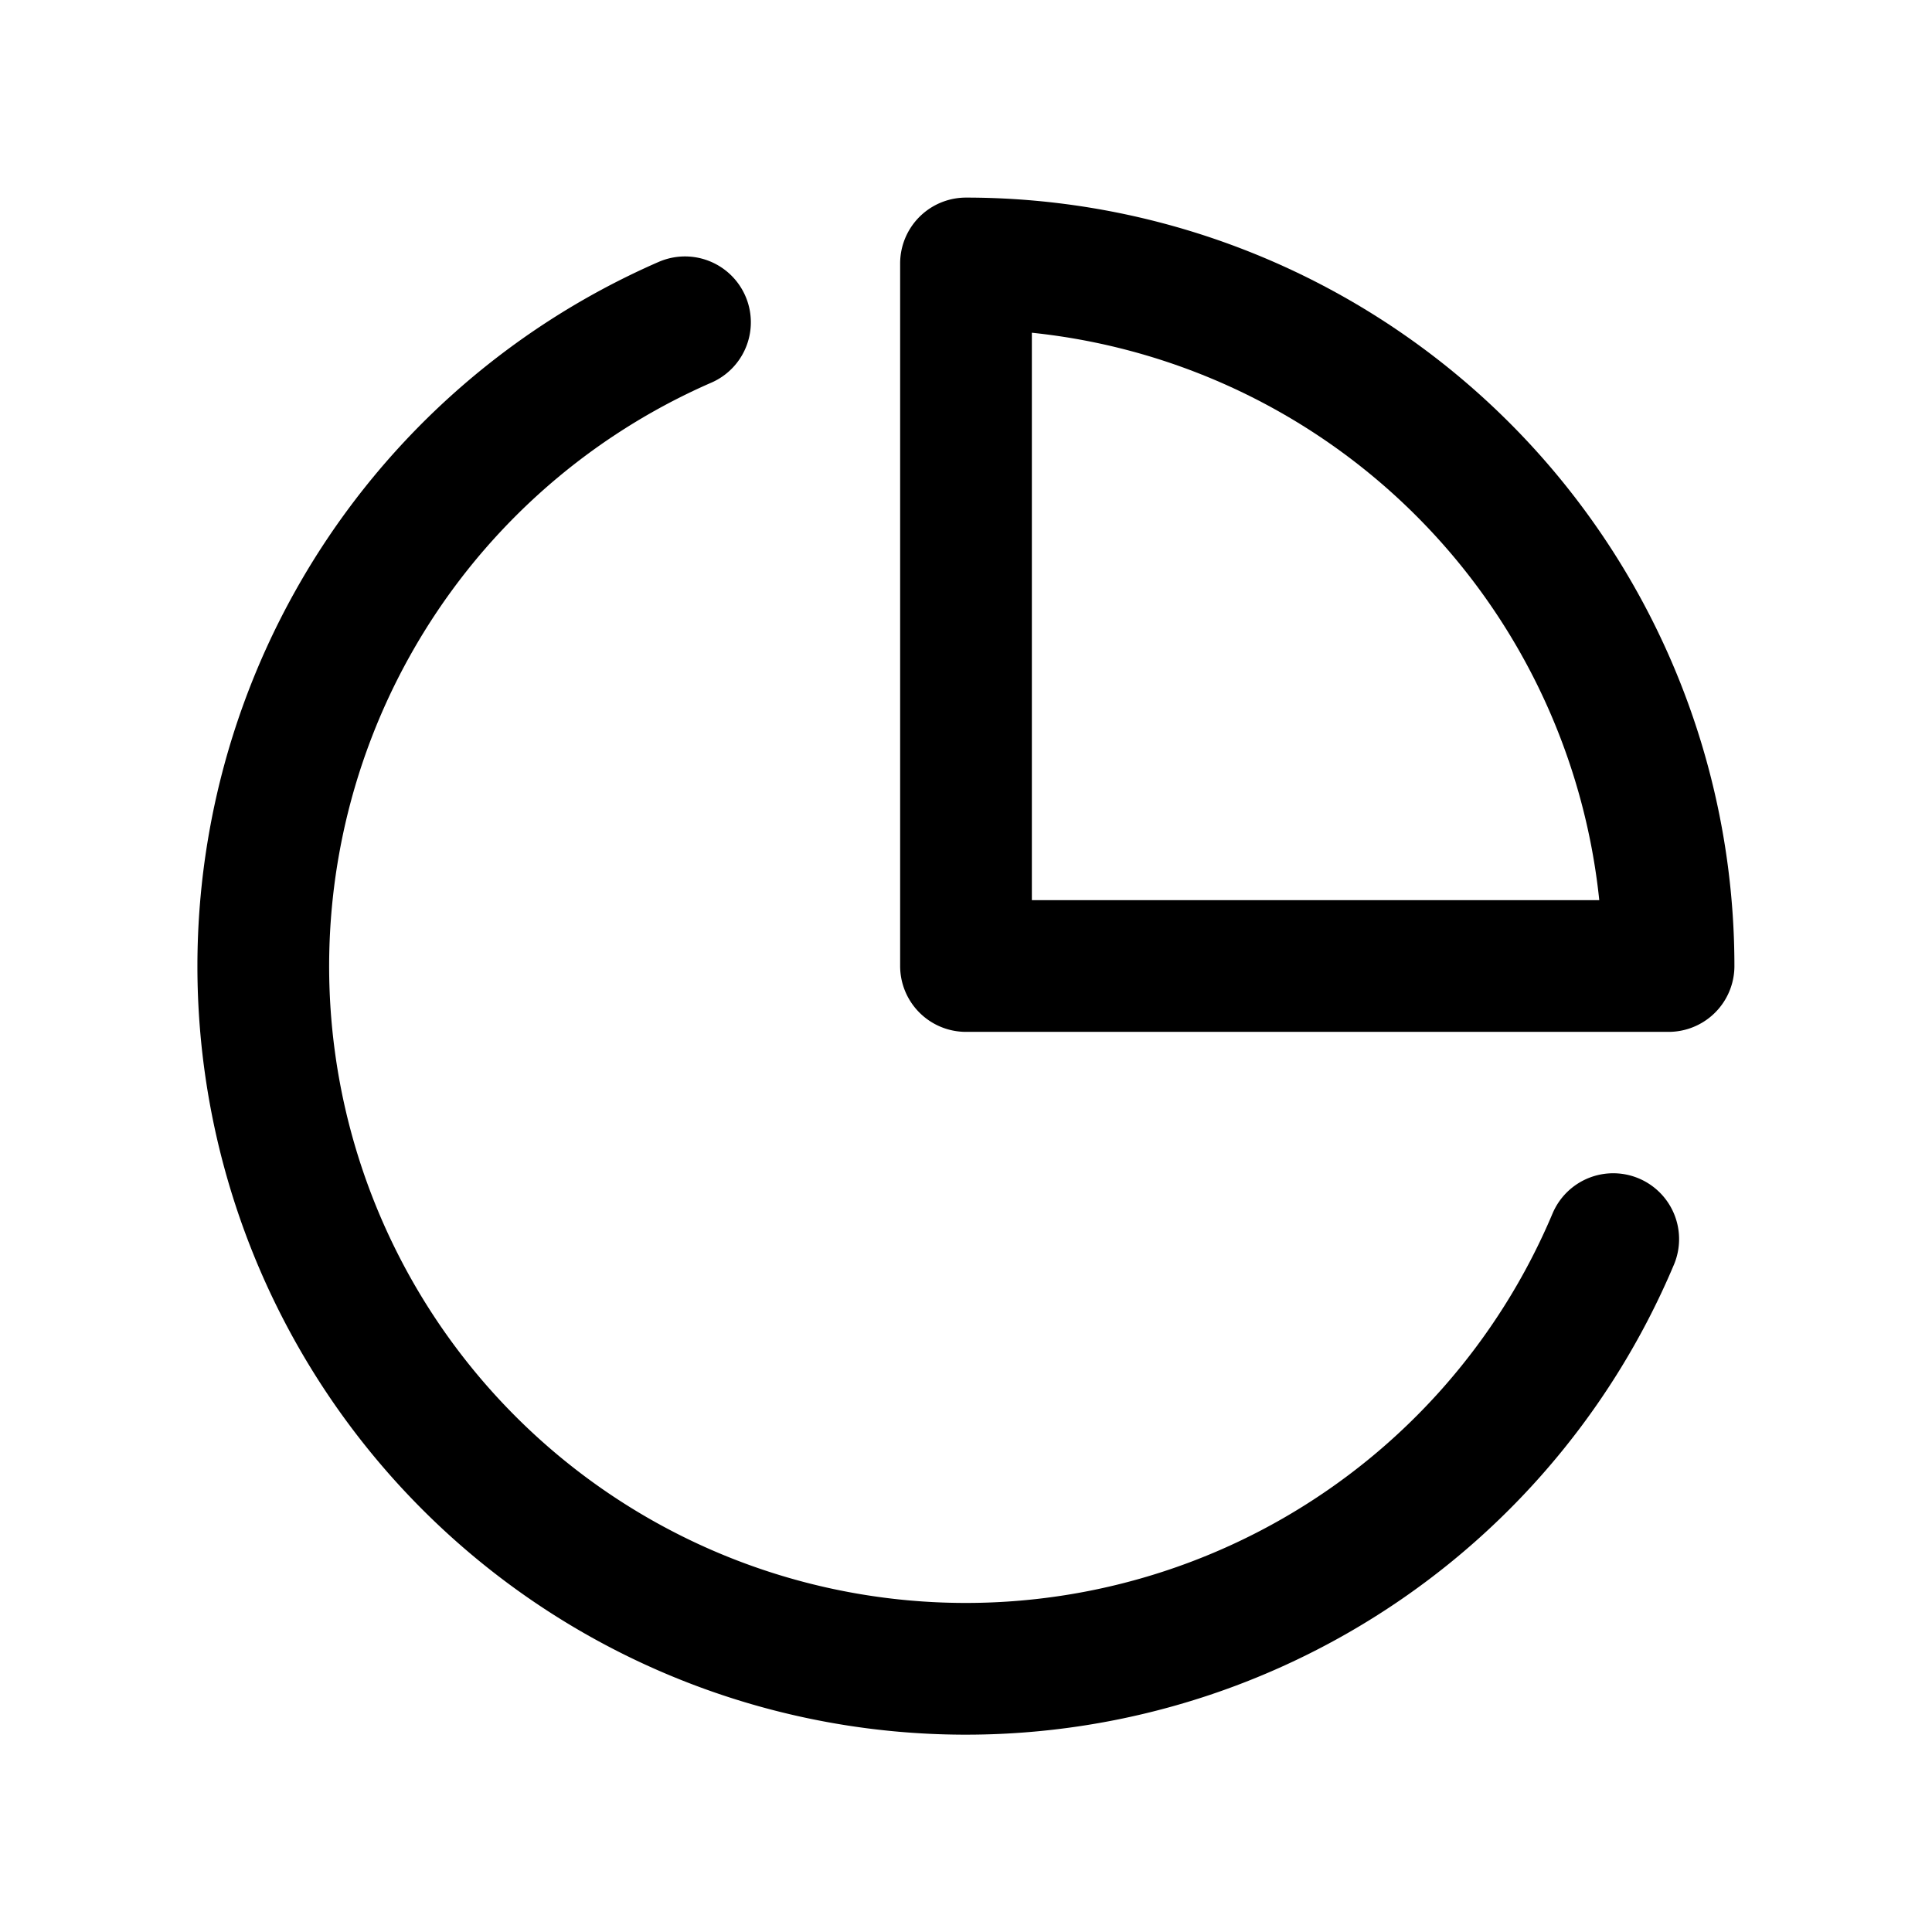 <svg data-name="Layer 1" xmlns="http://www.w3.org/2000/svg" viewBox="0 0 22 22"><path d="M18.37 14.11A8 8 0 1 1 7.8 3.67" fill="none" stroke="currentColor" stroke-linecap="round" stroke-width="1.5" data-darkreader-inline-stroke="" style="--darkreader-inline-stroke:currentColor;"></path><path d="M19 11a8 8 0 0 0-8-8v8z" stroke-linejoin="round" fill="none" stroke="currentColor" stroke-linecap="round" stroke-width="1.5" data-darkreader-inline-stroke="" style="--darkreader-inline-stroke:currentColor;"></path></svg>
